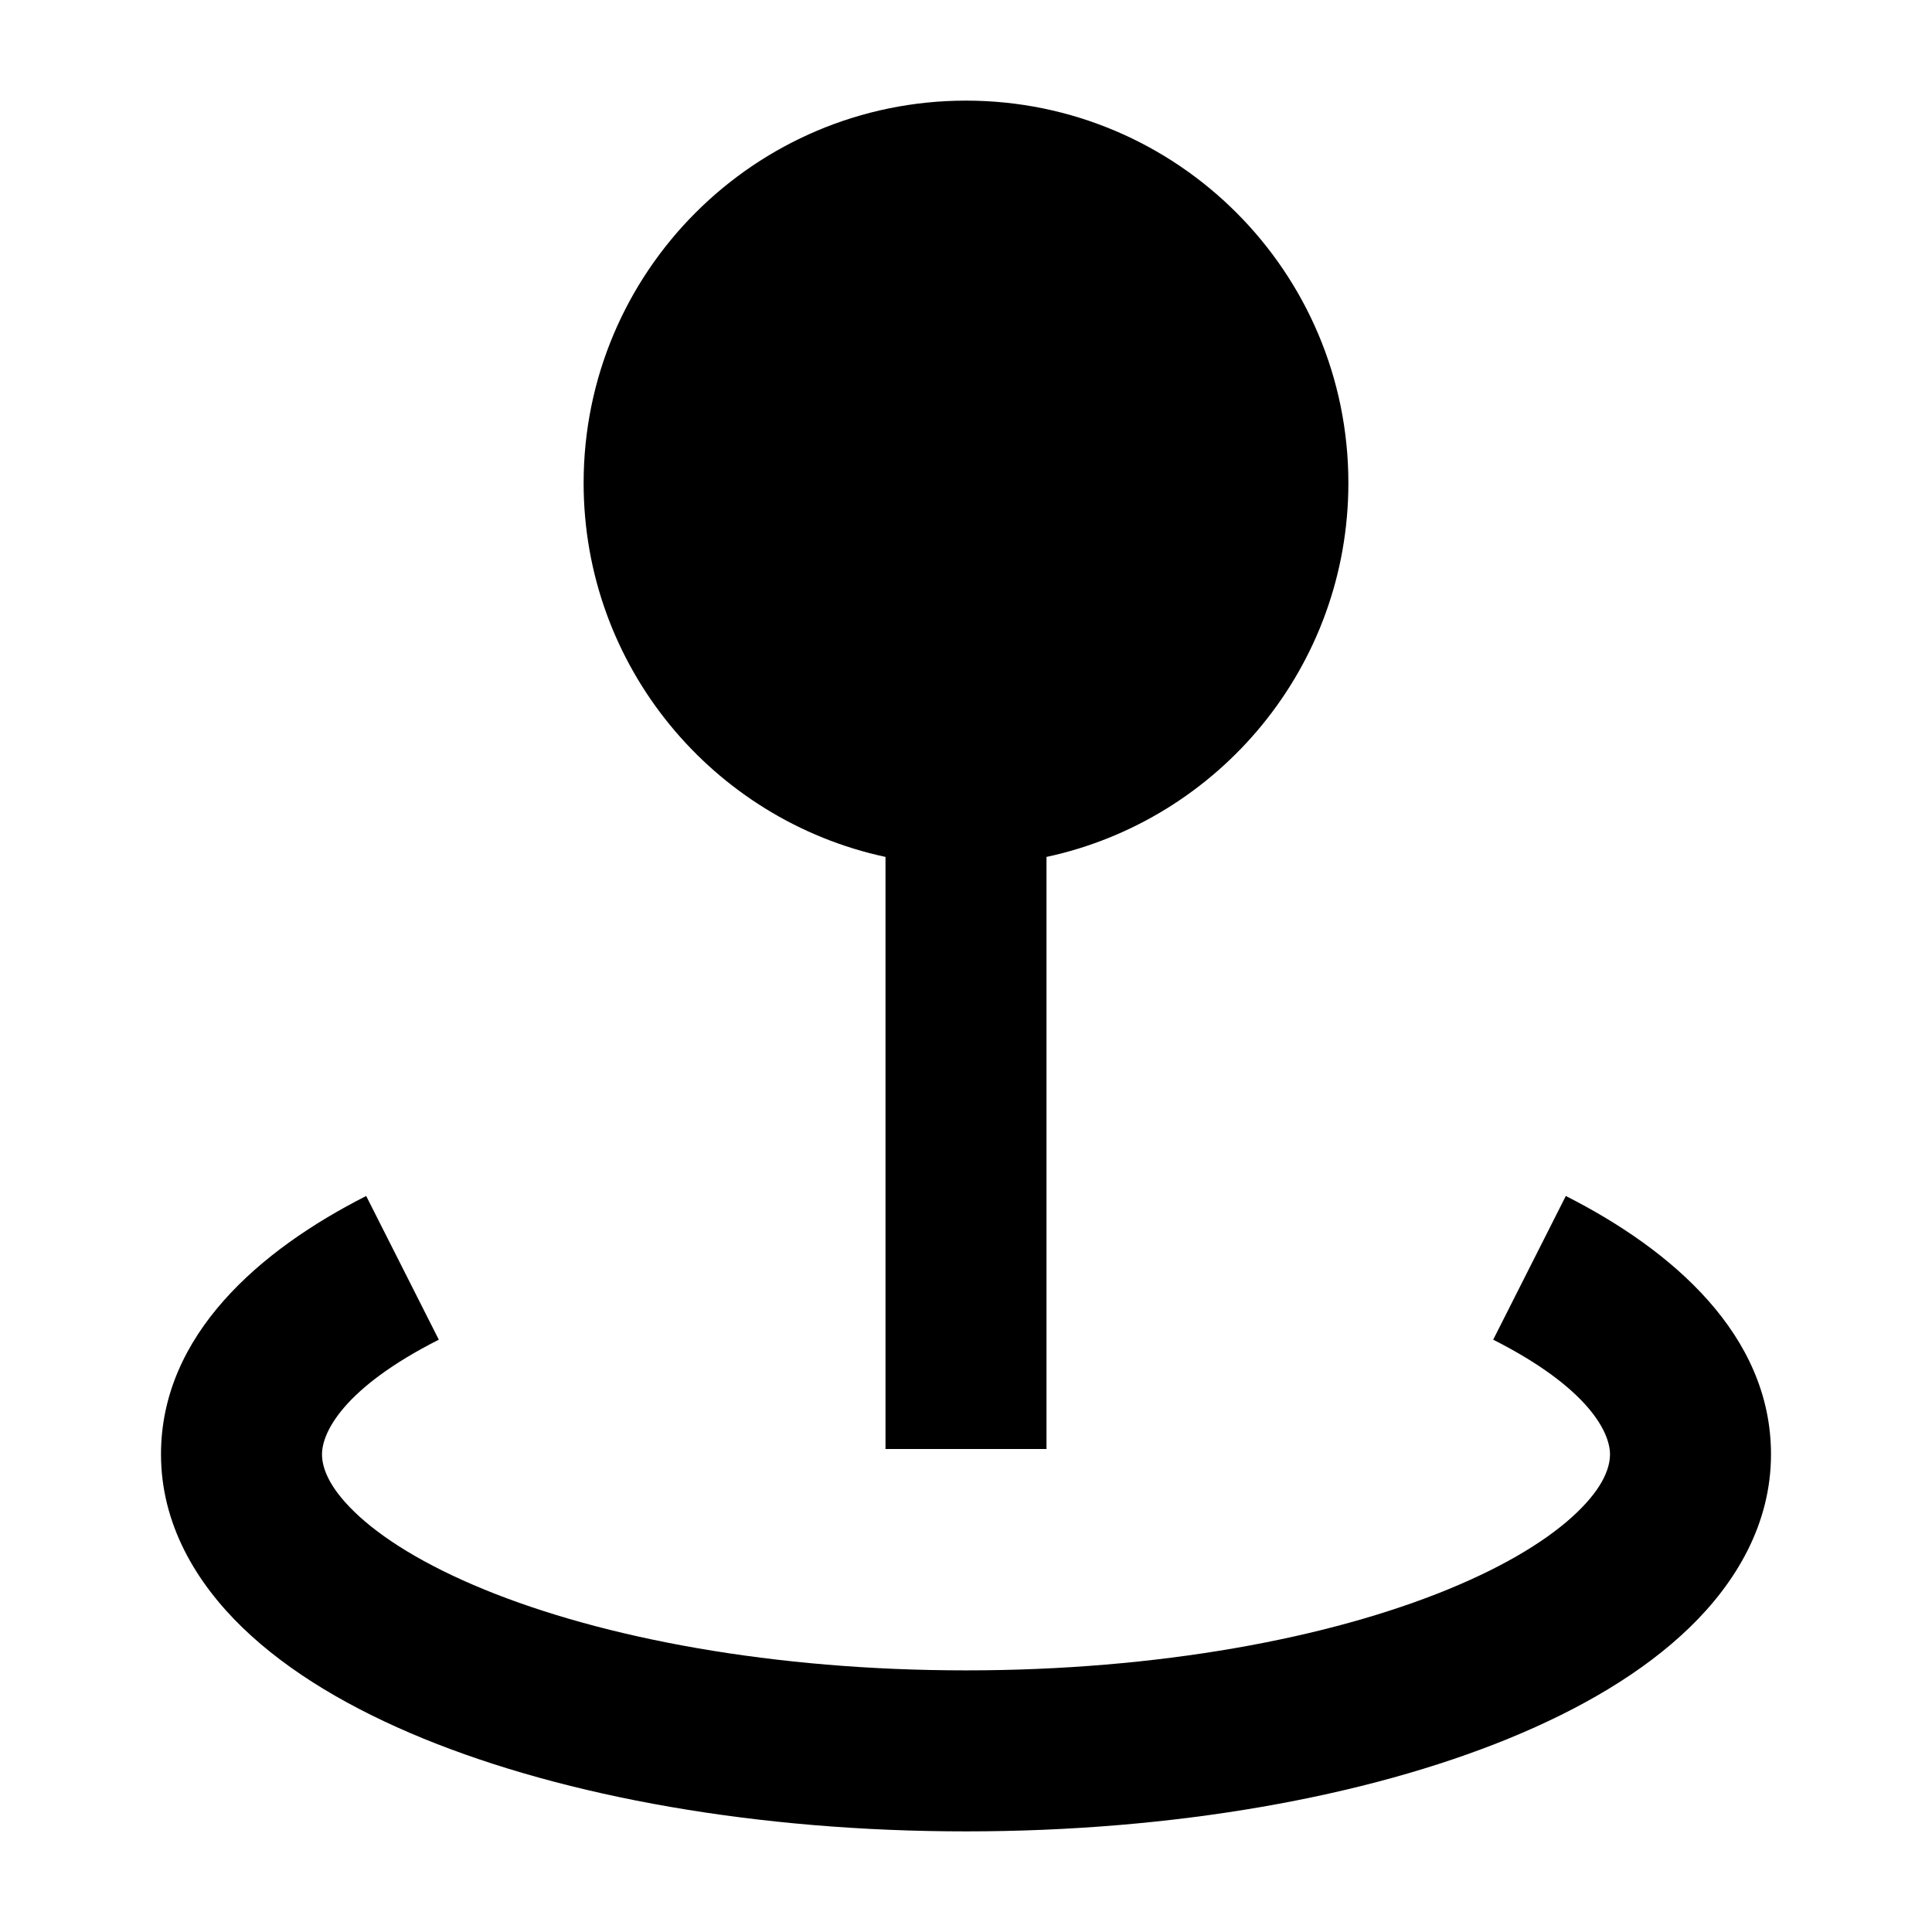 <svg width="24" height="24" viewBox="0 0 24 24" xmlns="http://www.w3.org/2000/svg">
    <path d="M5.451 16.642C4.267 17.241 4 17.794 4 18.066C4 18.219 4.072 18.461 4.403 18.781C4.736 19.104 5.272 19.441 6.015 19.745C7.496 20.352 9.612 20.75 12 20.75C14.388 20.75 16.504 20.352 17.985 19.745C18.728 19.441 19.264 19.104 19.597 18.781C19.928 18.461 20 18.219 20 18.066C20 17.794 19.733 17.241 18.549 16.642L19.451 14.857C20.768 15.524 22 16.582 22 18.066C22 18.929 21.568 19.657 20.988 20.218C20.411 20.777 19.628 21.234 18.743 21.596C16.967 22.323 14.582 22.75 12 22.75C9.418 22.75 7.033 22.323 5.257 21.596C4.372 21.234 3.589 20.777 3.012 20.218C2.432 19.657 2 18.929 2 18.066C2 16.582 3.232 15.524 4.549 14.857L5.451 16.642Z"/>
    <path d="M12 1.25C9.377 1.25 7.25 3.377 7.25 6C7.25 8.28 8.857 10.185 11 10.645L11 18H13L13 10.645C15.143 10.185 16.75 8.28 16.75 6C16.75 3.377 14.623 1.25 12 1.25Z"/>
</svg>

